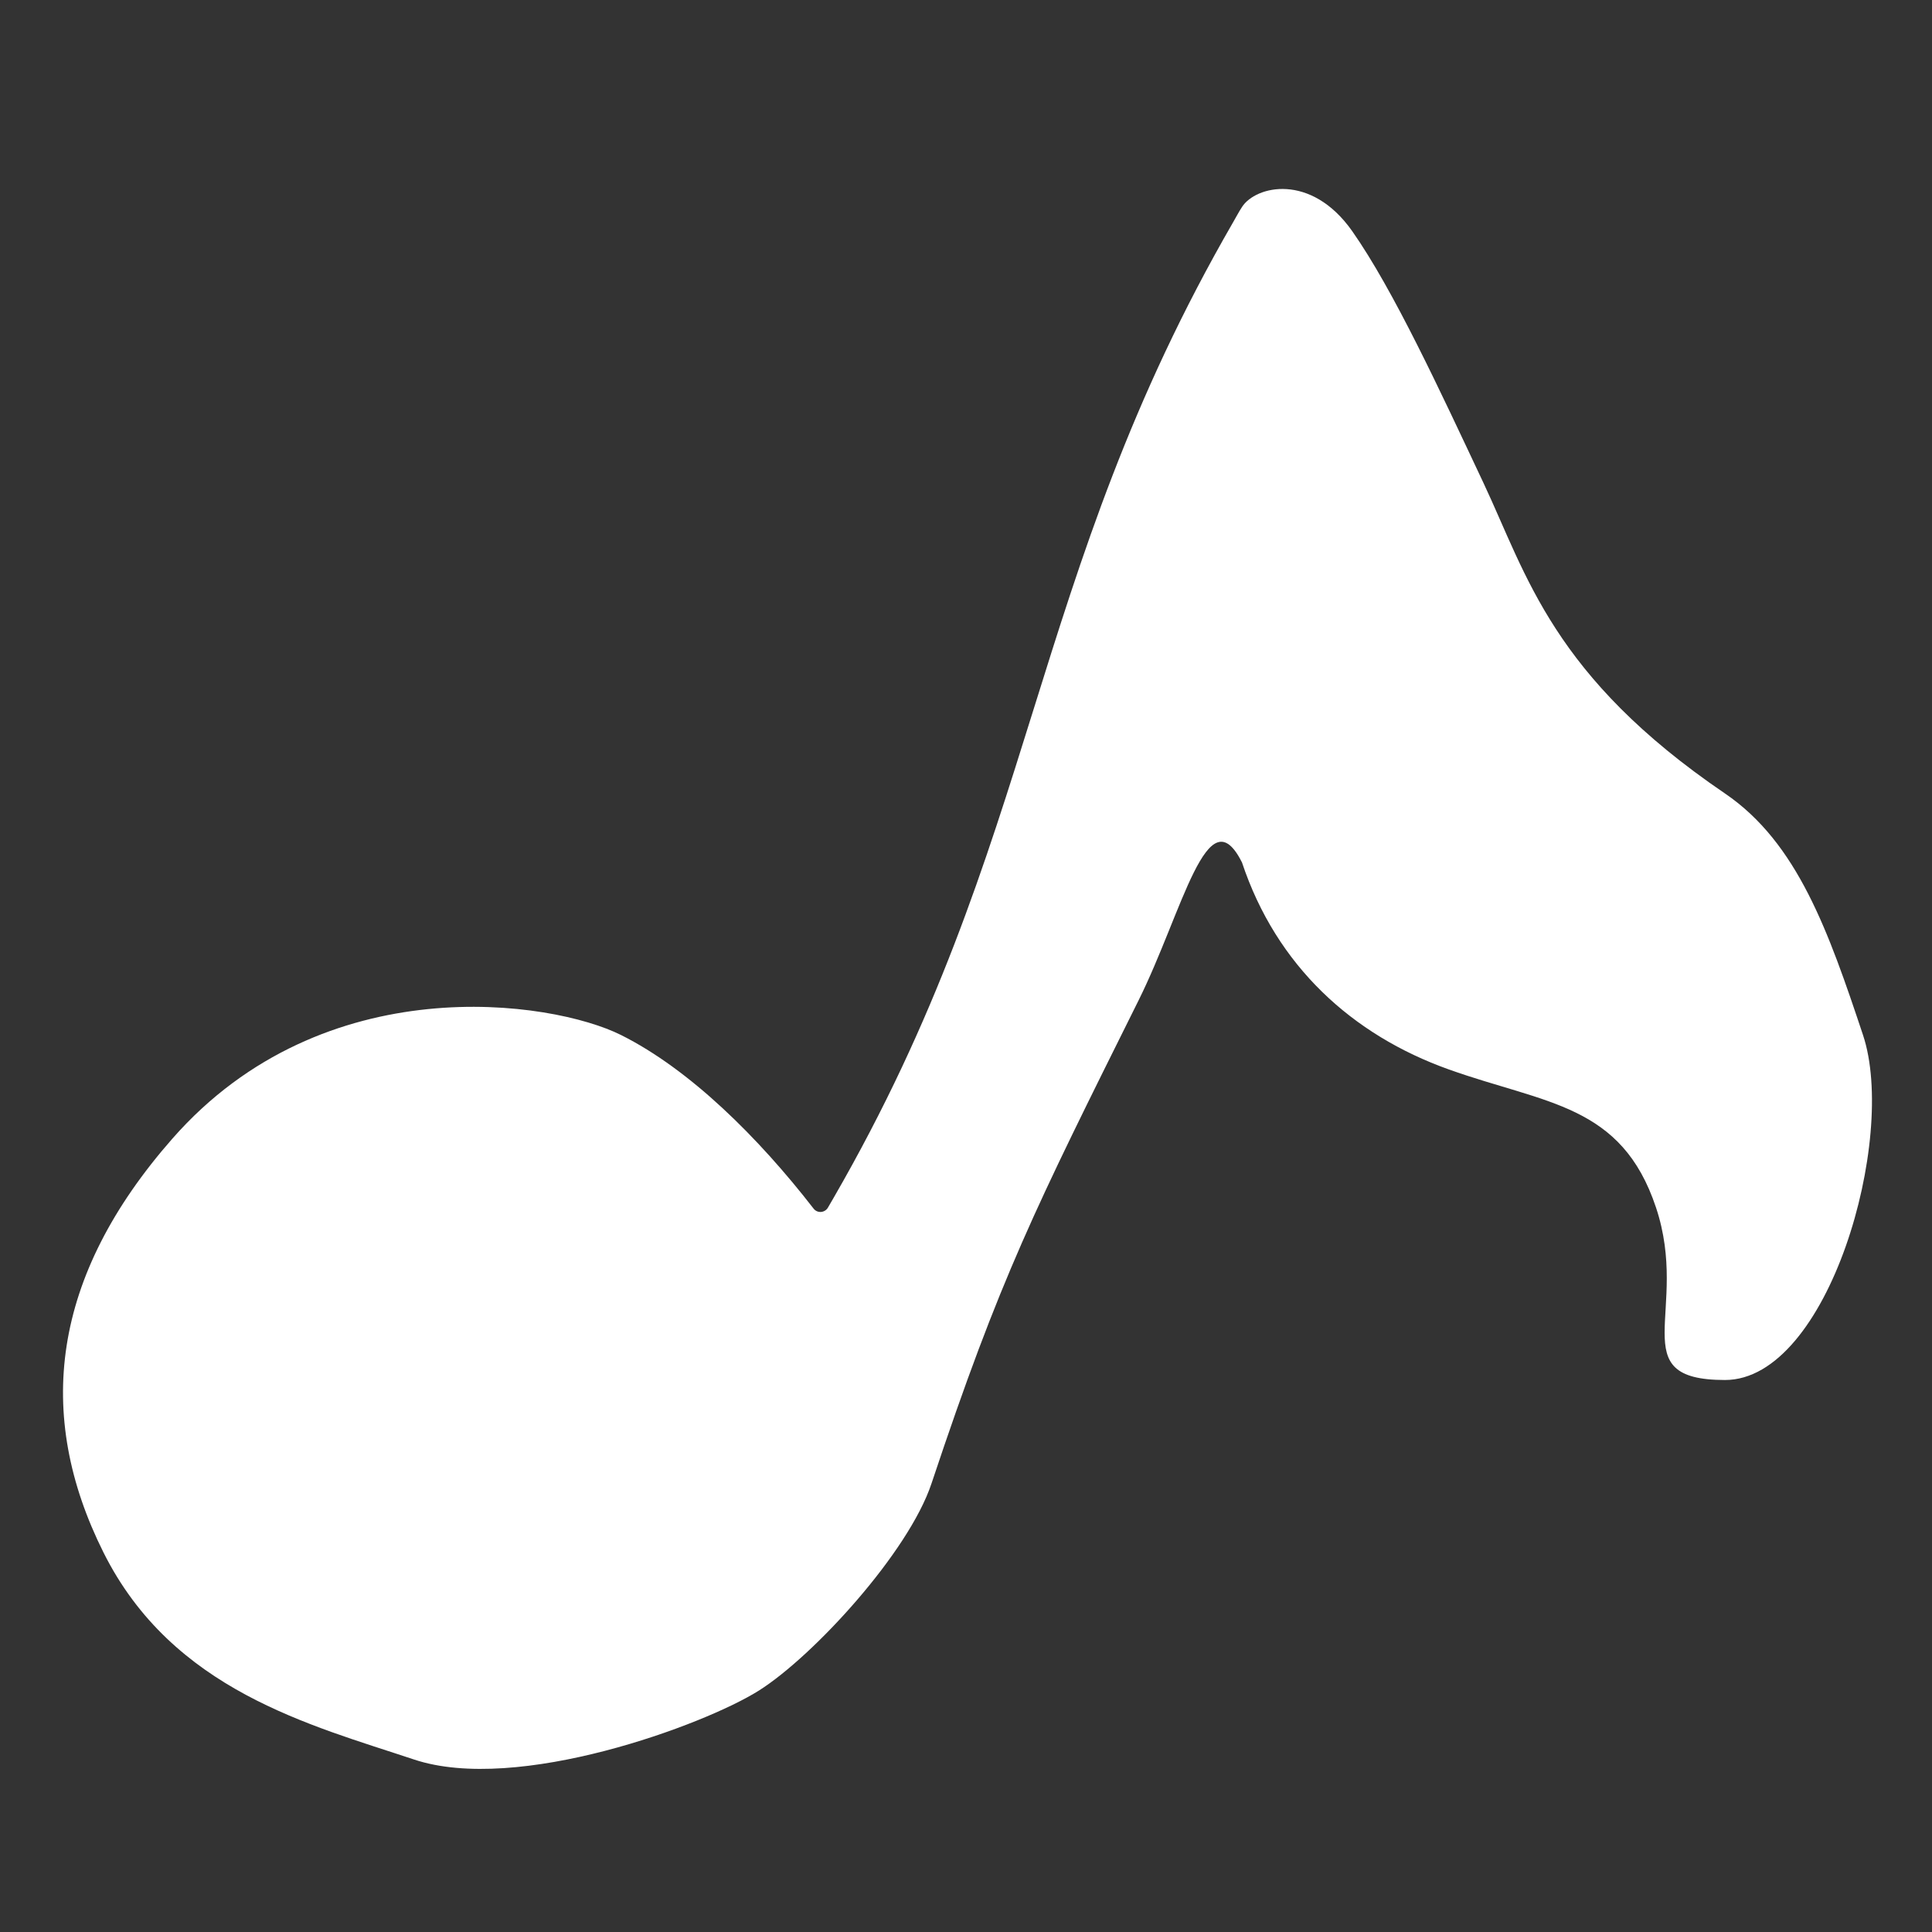 <svg viewBox="0 0 28 28" fill="none" xmlns="http://www.w3.org/2000/svg">
<rect x="0" y="0" width="28" height="28" fill="#333333" stroke="none"/>
<g clip-path="url(#clip0_1253_4634)">
<path d="M1.5 22.5C0.5 20.5 0.743 18.5 2.5 16.5C4.697 14 8 14.5 9 15C10 15.5 10.992 16.486 11.791 17.516C11.845 17.587 11.955 17.579 12 17.5L12.084 17.355C15.072 12.179 14.881 8.4 17.87 3.223C17.913 3.149 17.953 3.072 18 3C18.197 2.692 19 2.5 19.598 3.351C20.195 4.202 20.869 5.66 21.5 7C22.131 8.341 22.5 9.799 25 11.5C26.051 12.215 26.5 13.5 27 15C27.5 16.5 26.5 20 25 20C23.5 20 24.5 19 24 17.5C23.5 16 22.403 16 21 15.5C19.598 15 18.5 14 18 12.5C17.5 11.5 17.142 13.209 16.5 14.5C15 17.516 14.5 18.5 13.5 21.5C13.167 22.5 11.791 24 11 24.5C10.209 25 7.5 26 6 25.5C4.5 25 2.5 24.5 1.5 22.5Z" fill="white"/>
</g>
<defs>
<clipPath id="clip0_1253_4634">
<rect width="28" height="28" fill="white"/>
</clipPath>
</defs>
</svg>
